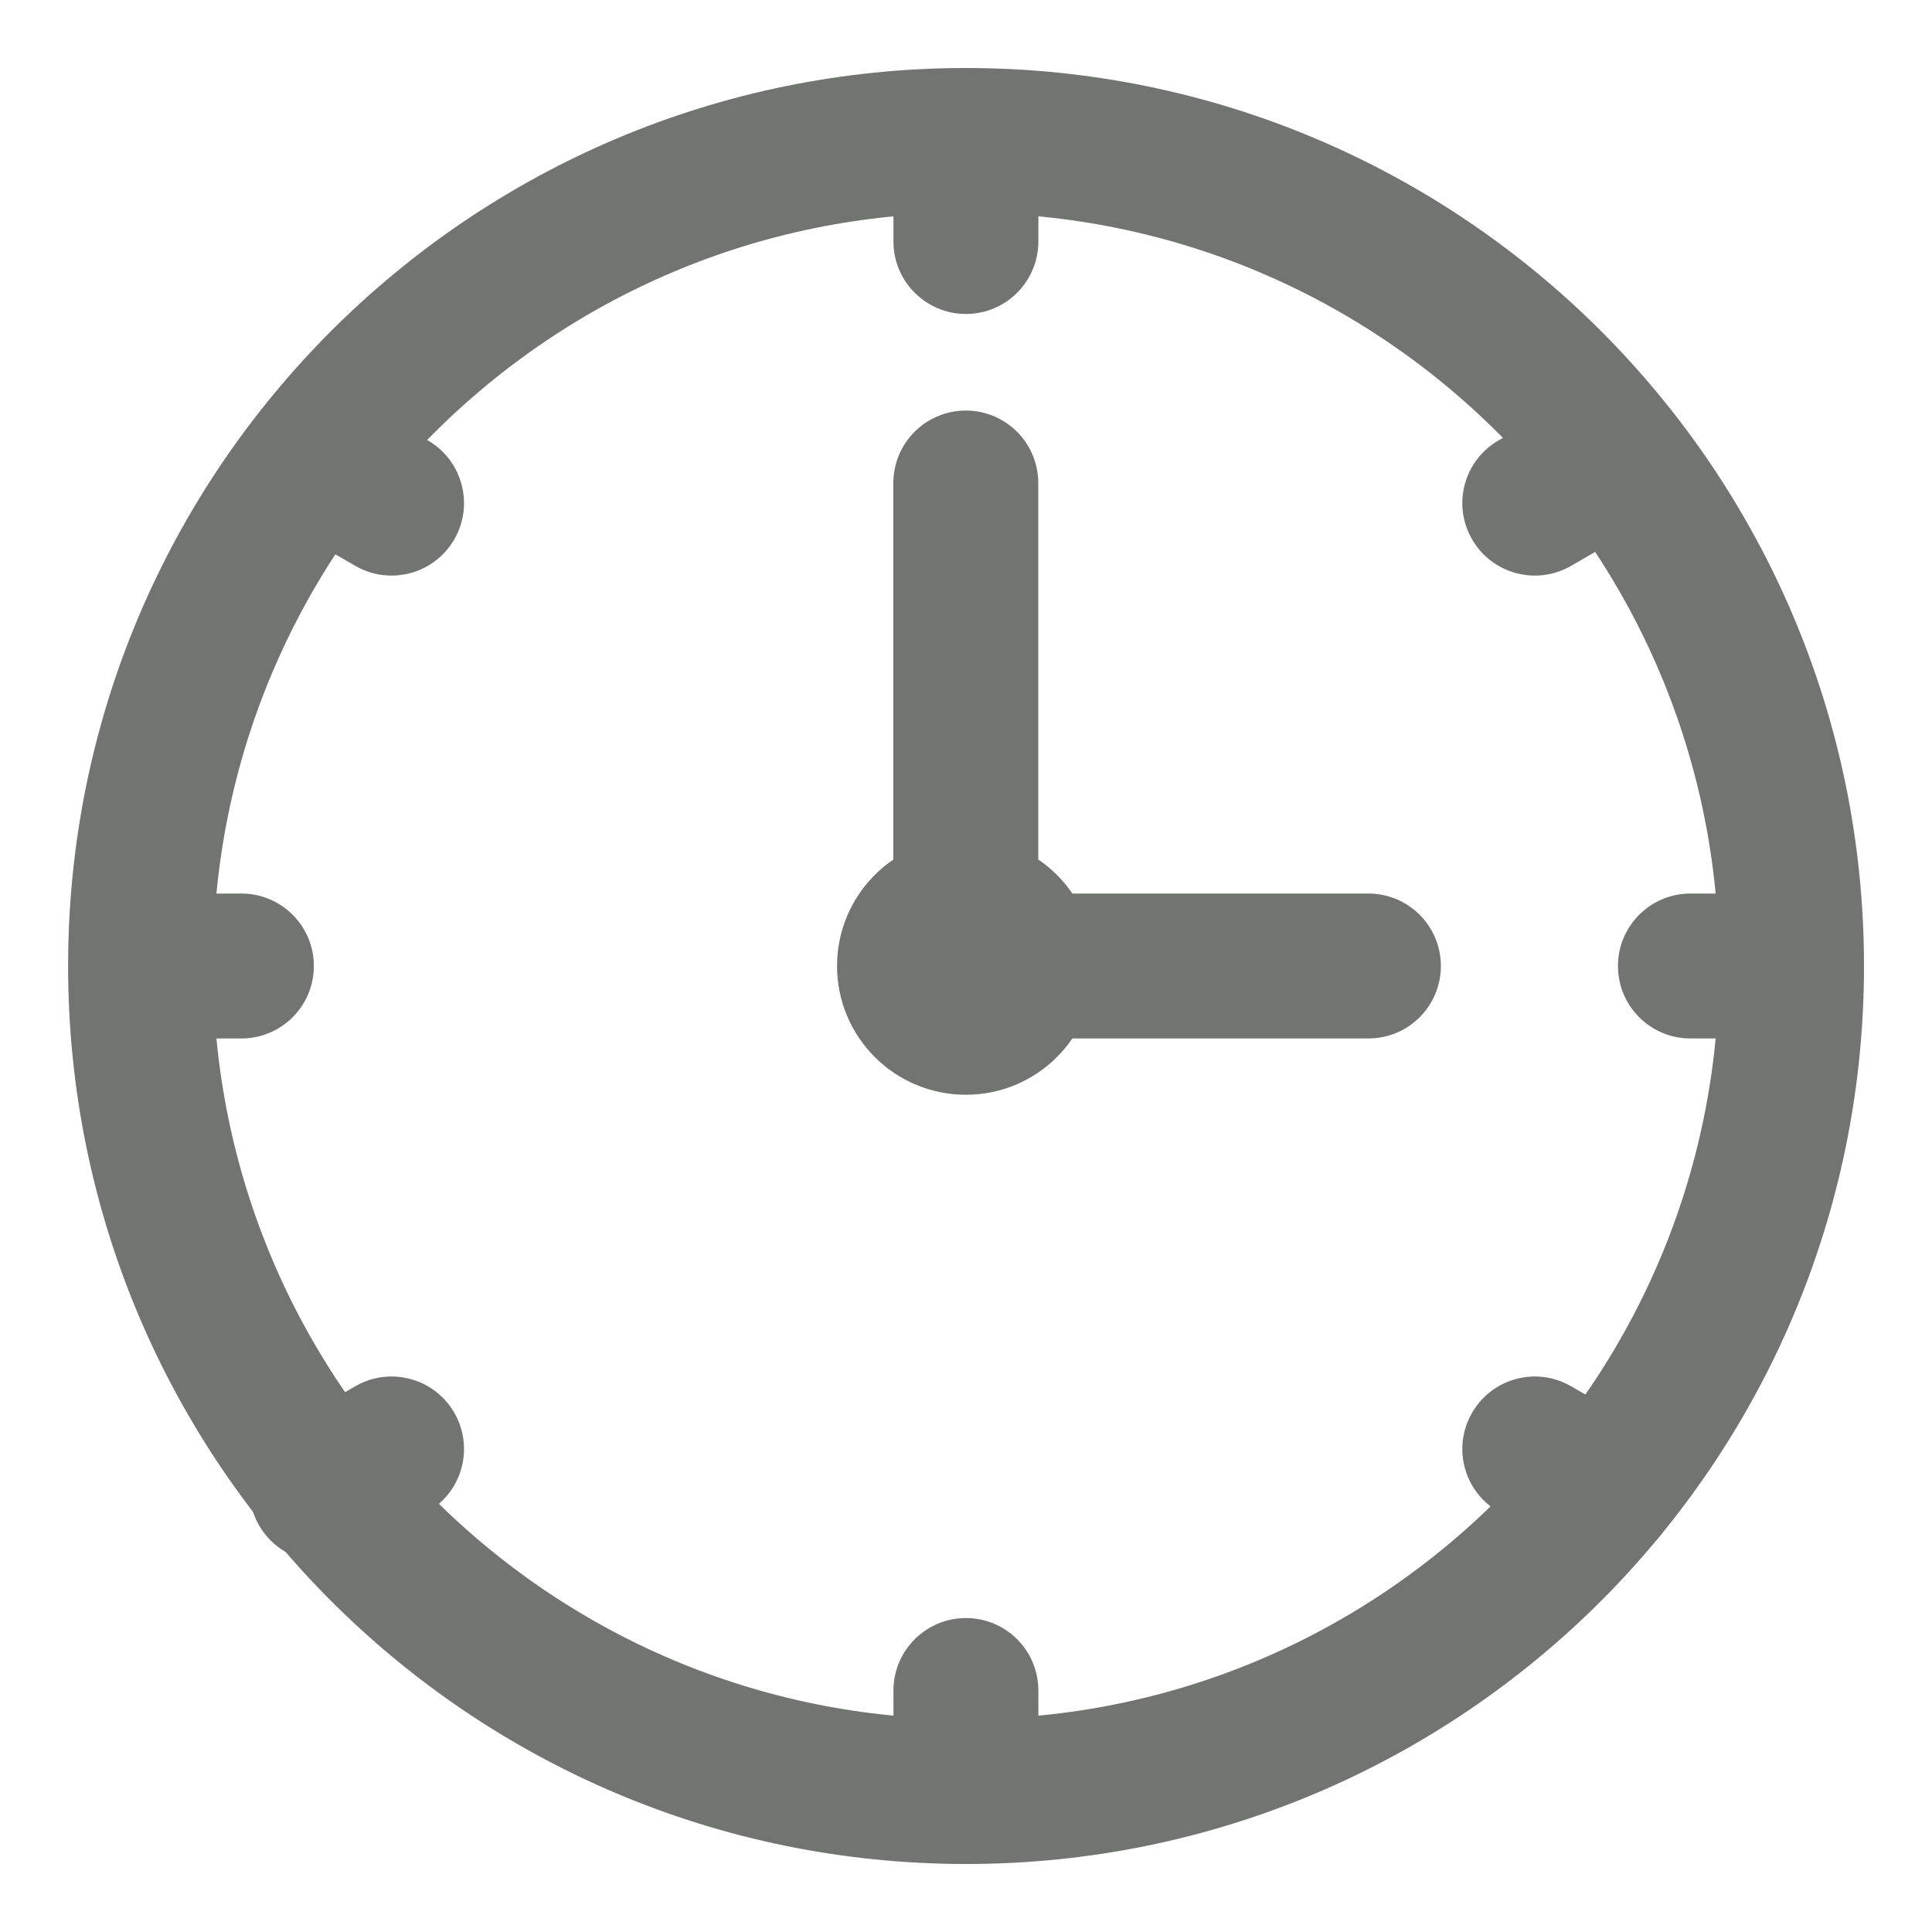 <svg width="20" height="20" viewBox="0 0 20 20" fill="none" xmlns="http://www.w3.org/2000/svg">
<g clip-path="url(#clip0_2521_12135)">
<path d="M10.001 18.546C14.72 18.546 18.546 14.72 18.546 10C18.546 5.28 14.72 1.454 10.001 1.454C5.281 1.454 1.455 5.28 1.455 10C1.455 14.72 5.281 18.546 10.001 18.546Z" stroke="#717470" stroke-width="1.5" stroke-miterlimit="10" stroke-linecap="round" stroke-linejoin="round"/>
<path fill-rule="evenodd" clip-rule="evenodd" d="M10.749 1.667C10.749 1.252 10.414 0.917 9.999 0.917C9.585 0.917 9.249 1.252 9.249 1.667V2.5C9.249 2.914 9.585 3.25 9.999 3.25C10.414 3.25 10.749 2.914 10.749 2.5V1.667ZM1.666 9.25C1.252 9.25 0.916 9.586 0.916 10C0.916 10.414 1.252 10.75 1.666 10.75H2.499C2.914 10.75 3.249 10.414 3.249 10C3.249 9.586 2.914 9.25 2.499 9.25H1.666ZM9.999 16.75C10.414 16.75 10.749 17.086 10.749 17.5V18.333C10.749 18.747 10.414 19.083 9.999 19.083C9.585 19.083 9.249 18.747 9.249 18.333V17.5C9.249 17.086 9.585 16.75 9.999 16.75ZM17.499 9.25C17.085 9.25 16.749 9.586 16.749 10C16.749 10.414 17.085 10.75 17.499 10.75H18.333C18.747 10.75 19.083 10.414 19.083 10C19.083 9.586 18.747 9.25 18.333 9.25H17.499ZM15.239 5.583C15.031 5.225 15.154 4.766 15.513 4.559L16.235 4.142C16.593 3.935 17.052 4.058 17.259 4.417C17.466 4.775 17.343 5.234 16.985 5.441L16.263 5.858C15.904 6.065 15.446 5.942 15.239 5.583ZM4.429 4.559C4.787 4.766 4.91 5.225 4.703 5.583C4.496 5.942 4.037 6.065 3.679 5.858L2.957 5.441C2.598 5.234 2.475 4.775 2.683 4.417C2.89 4.058 3.348 3.935 3.707 4.142L4.429 4.559ZM15.239 14.625C15.031 14.984 15.154 15.442 15.513 15.649L16.235 16.066C16.593 16.273 17.052 16.15 17.259 15.792C17.466 15.433 17.343 14.974 16.985 14.767L16.263 14.35C15.904 14.143 15.446 14.266 15.239 14.625ZM4.429 15.649C4.787 15.442 4.91 14.984 4.703 14.625C4.496 14.266 4.037 14.143 3.679 14.35L2.957 14.767C2.598 14.974 2.475 15.433 2.683 15.792C2.89 16.15 3.348 16.273 3.707 16.066L4.429 15.649Z" fill="#717470"/>
<path d="M9.998 9.167L9.998 5" stroke="#717470" stroke-width="1.5" stroke-miterlimit="10" stroke-linecap="round" stroke-linejoin="round"/>
<path d="M10.833 10H14.166" stroke="#717470" stroke-width="1.5" stroke-miterlimit="10" stroke-linecap="round" stroke-linejoin="round"/>
<path d="M9.999 10.833C9.538 10.833 9.165 10.46 9.165 10C9.165 9.54 9.538 9.167 9.999 9.167C10.459 9.167 10.832 9.54 10.832 10C10.832 10.46 10.459 10.833 9.999 10.833Z" fill="#717470" stroke="#717470" stroke-miterlimit="10" stroke-linecap="round" stroke-linejoin="round"/>
</g>
<defs>
<clipPath id="clip0_2521_12135">
<rect width="20" height="20" fill="white"/>
</clipPath>
</defs>
</svg>
